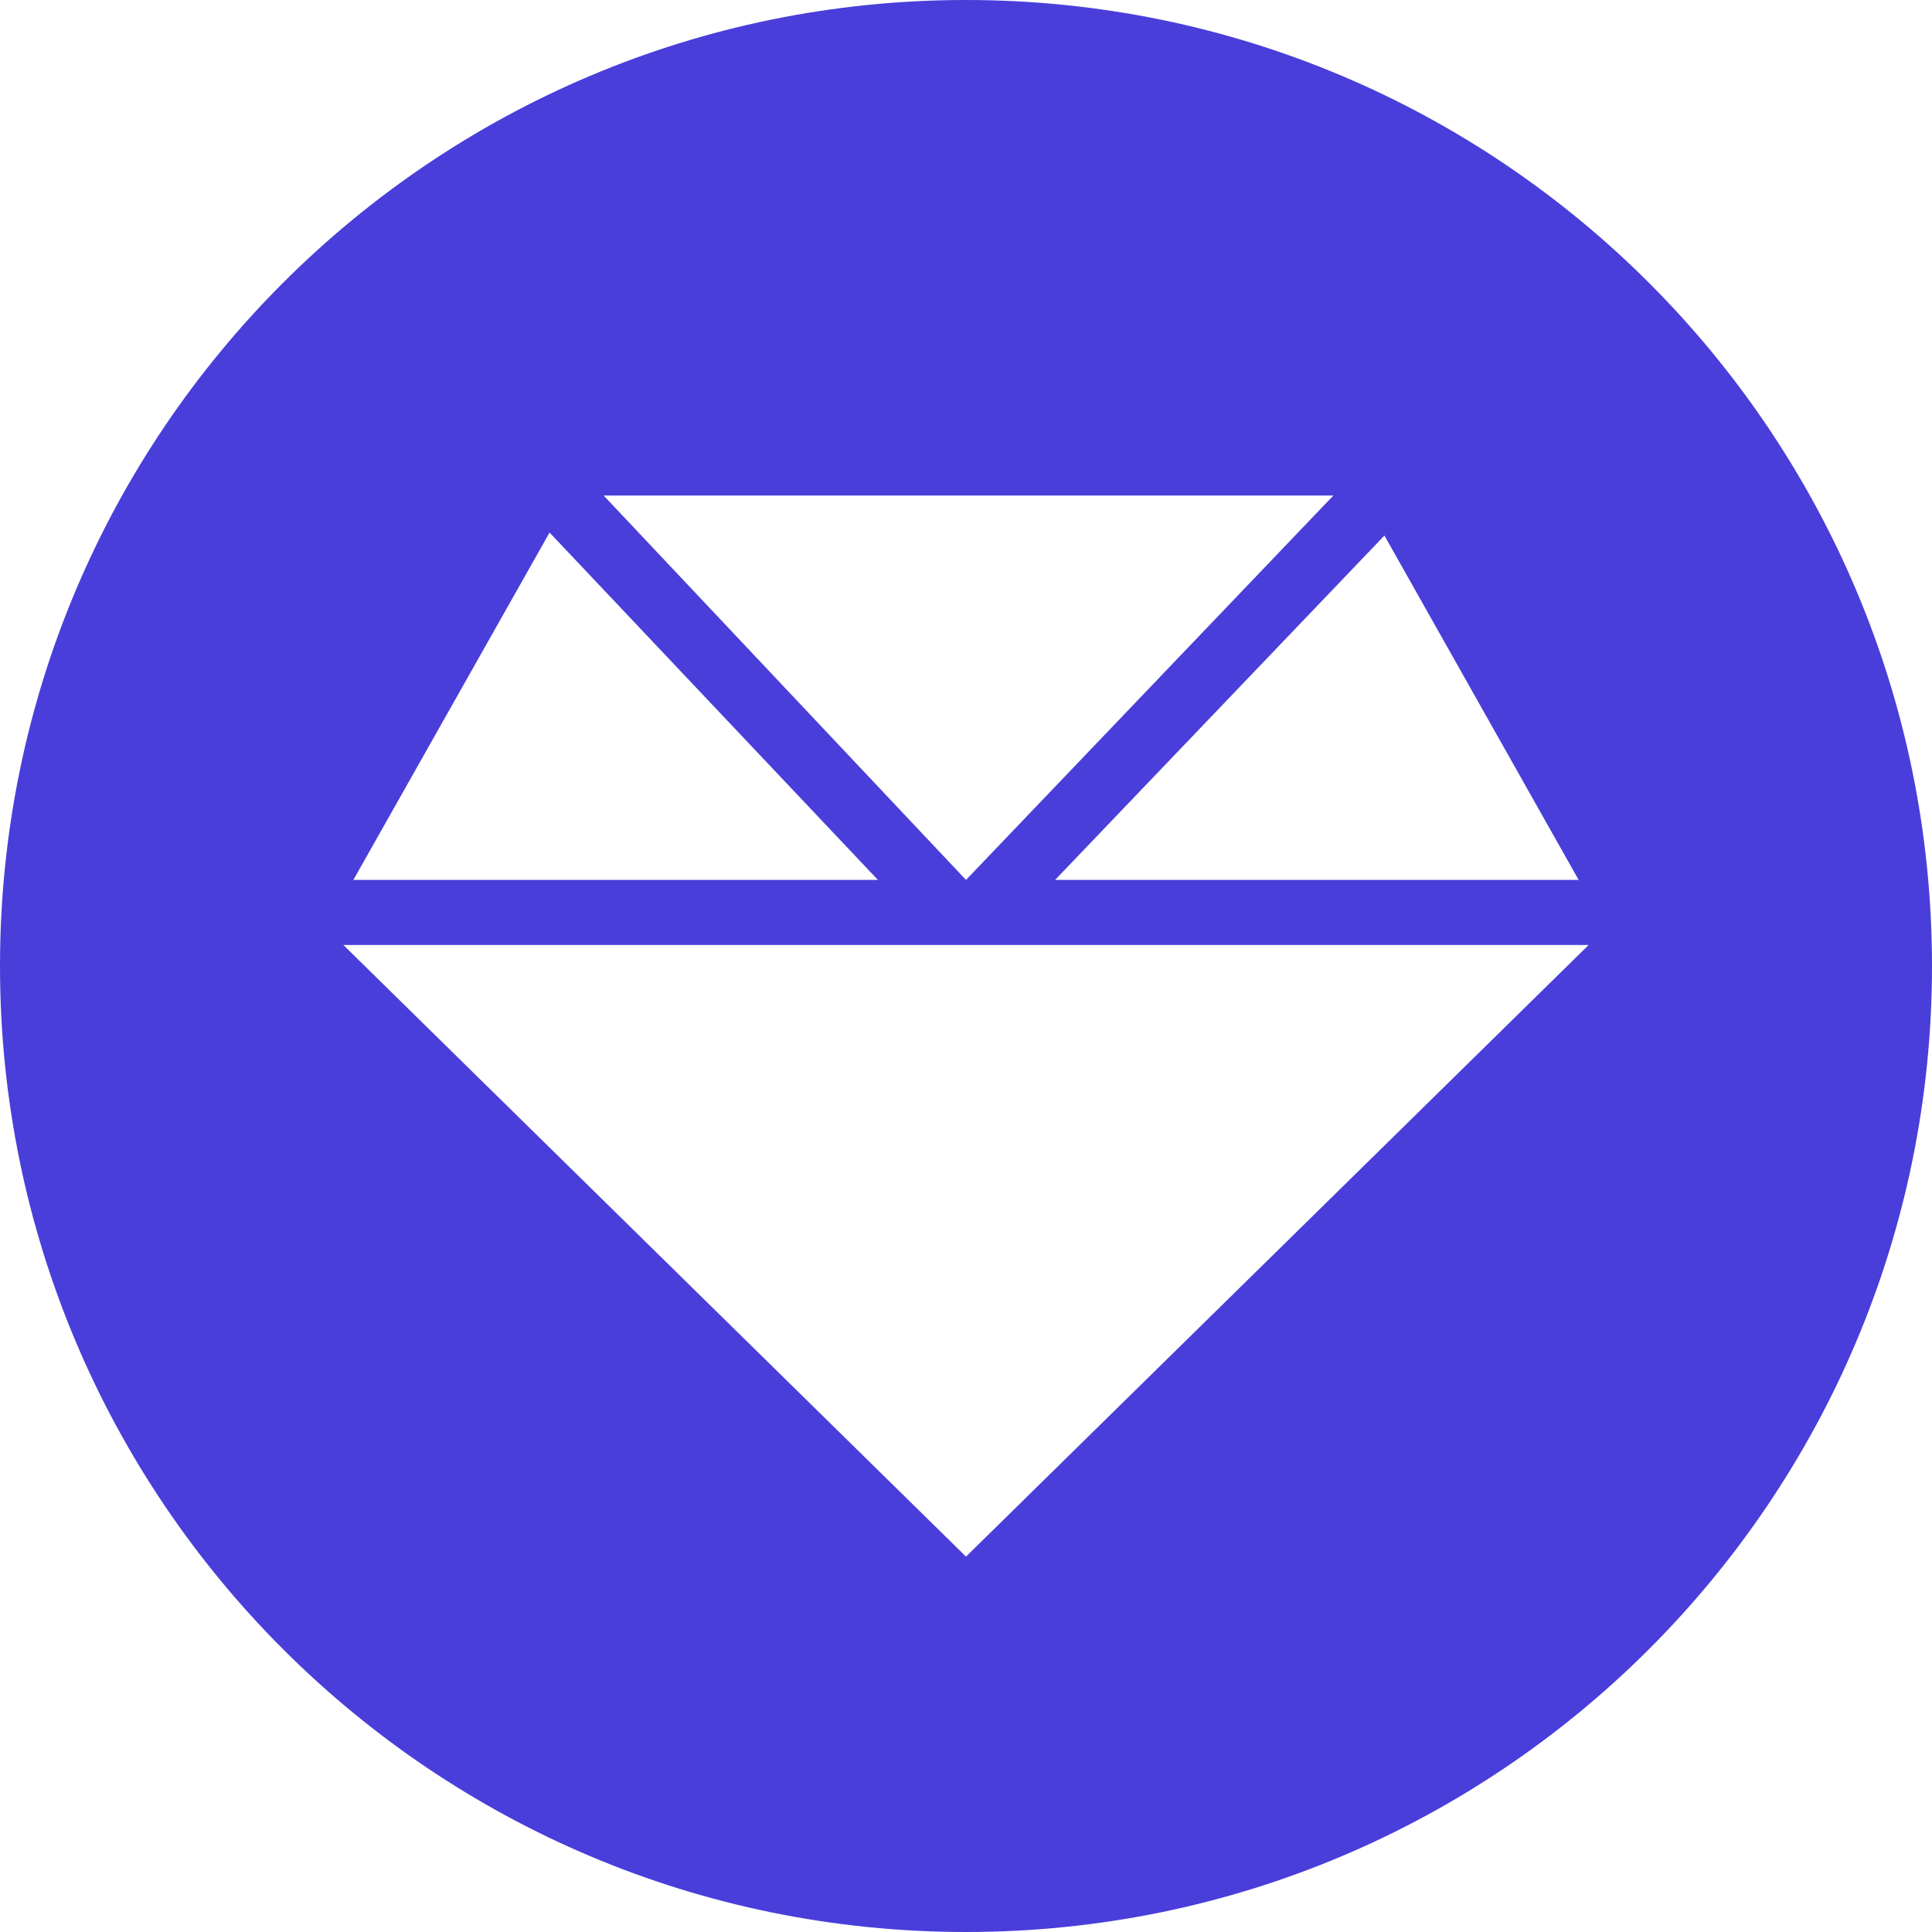 <?xml version="1.0" encoding="utf-8"?>
<!-- Generator: Adobe Illustrator 19.2.1, SVG Export Plug-In . SVG Version: 6.00 Build 0)  -->
<svg version="1.1" id="图层_1" xmlns="http://www.w3.org/2000/svg" xmlns:xlink="http://www.w3.org/1999/xlink" x="0px" y="0px"
	 viewBox="0 0 193 193" style="enable-background:new 0 0 193 193;" xml:space="preserve">
<style type="text/css">
	.st0{fill:#493EDA;}
</style>
<title>信息</title>
<path class="st0" d="M48.6,173.3"/>
<path class="st0" d="M96.5,0C43.2,0,0,43.2,0,96.5S43.2,193,96.5,193S193,149.8,193,96.5S149.8,0,96.5,0z M157.7,87.9h-52.3
	l32.9-34.4L157.7,87.9z M133.2,49.5L96.5,87.9L60.3,49.5H133.2z M54.9,53.2l32.8,34.7H35.3L54.9,53.2z M96.5,155.5L34.3,94.4h124.4
	L96.5,155.5z"/>
</svg>
